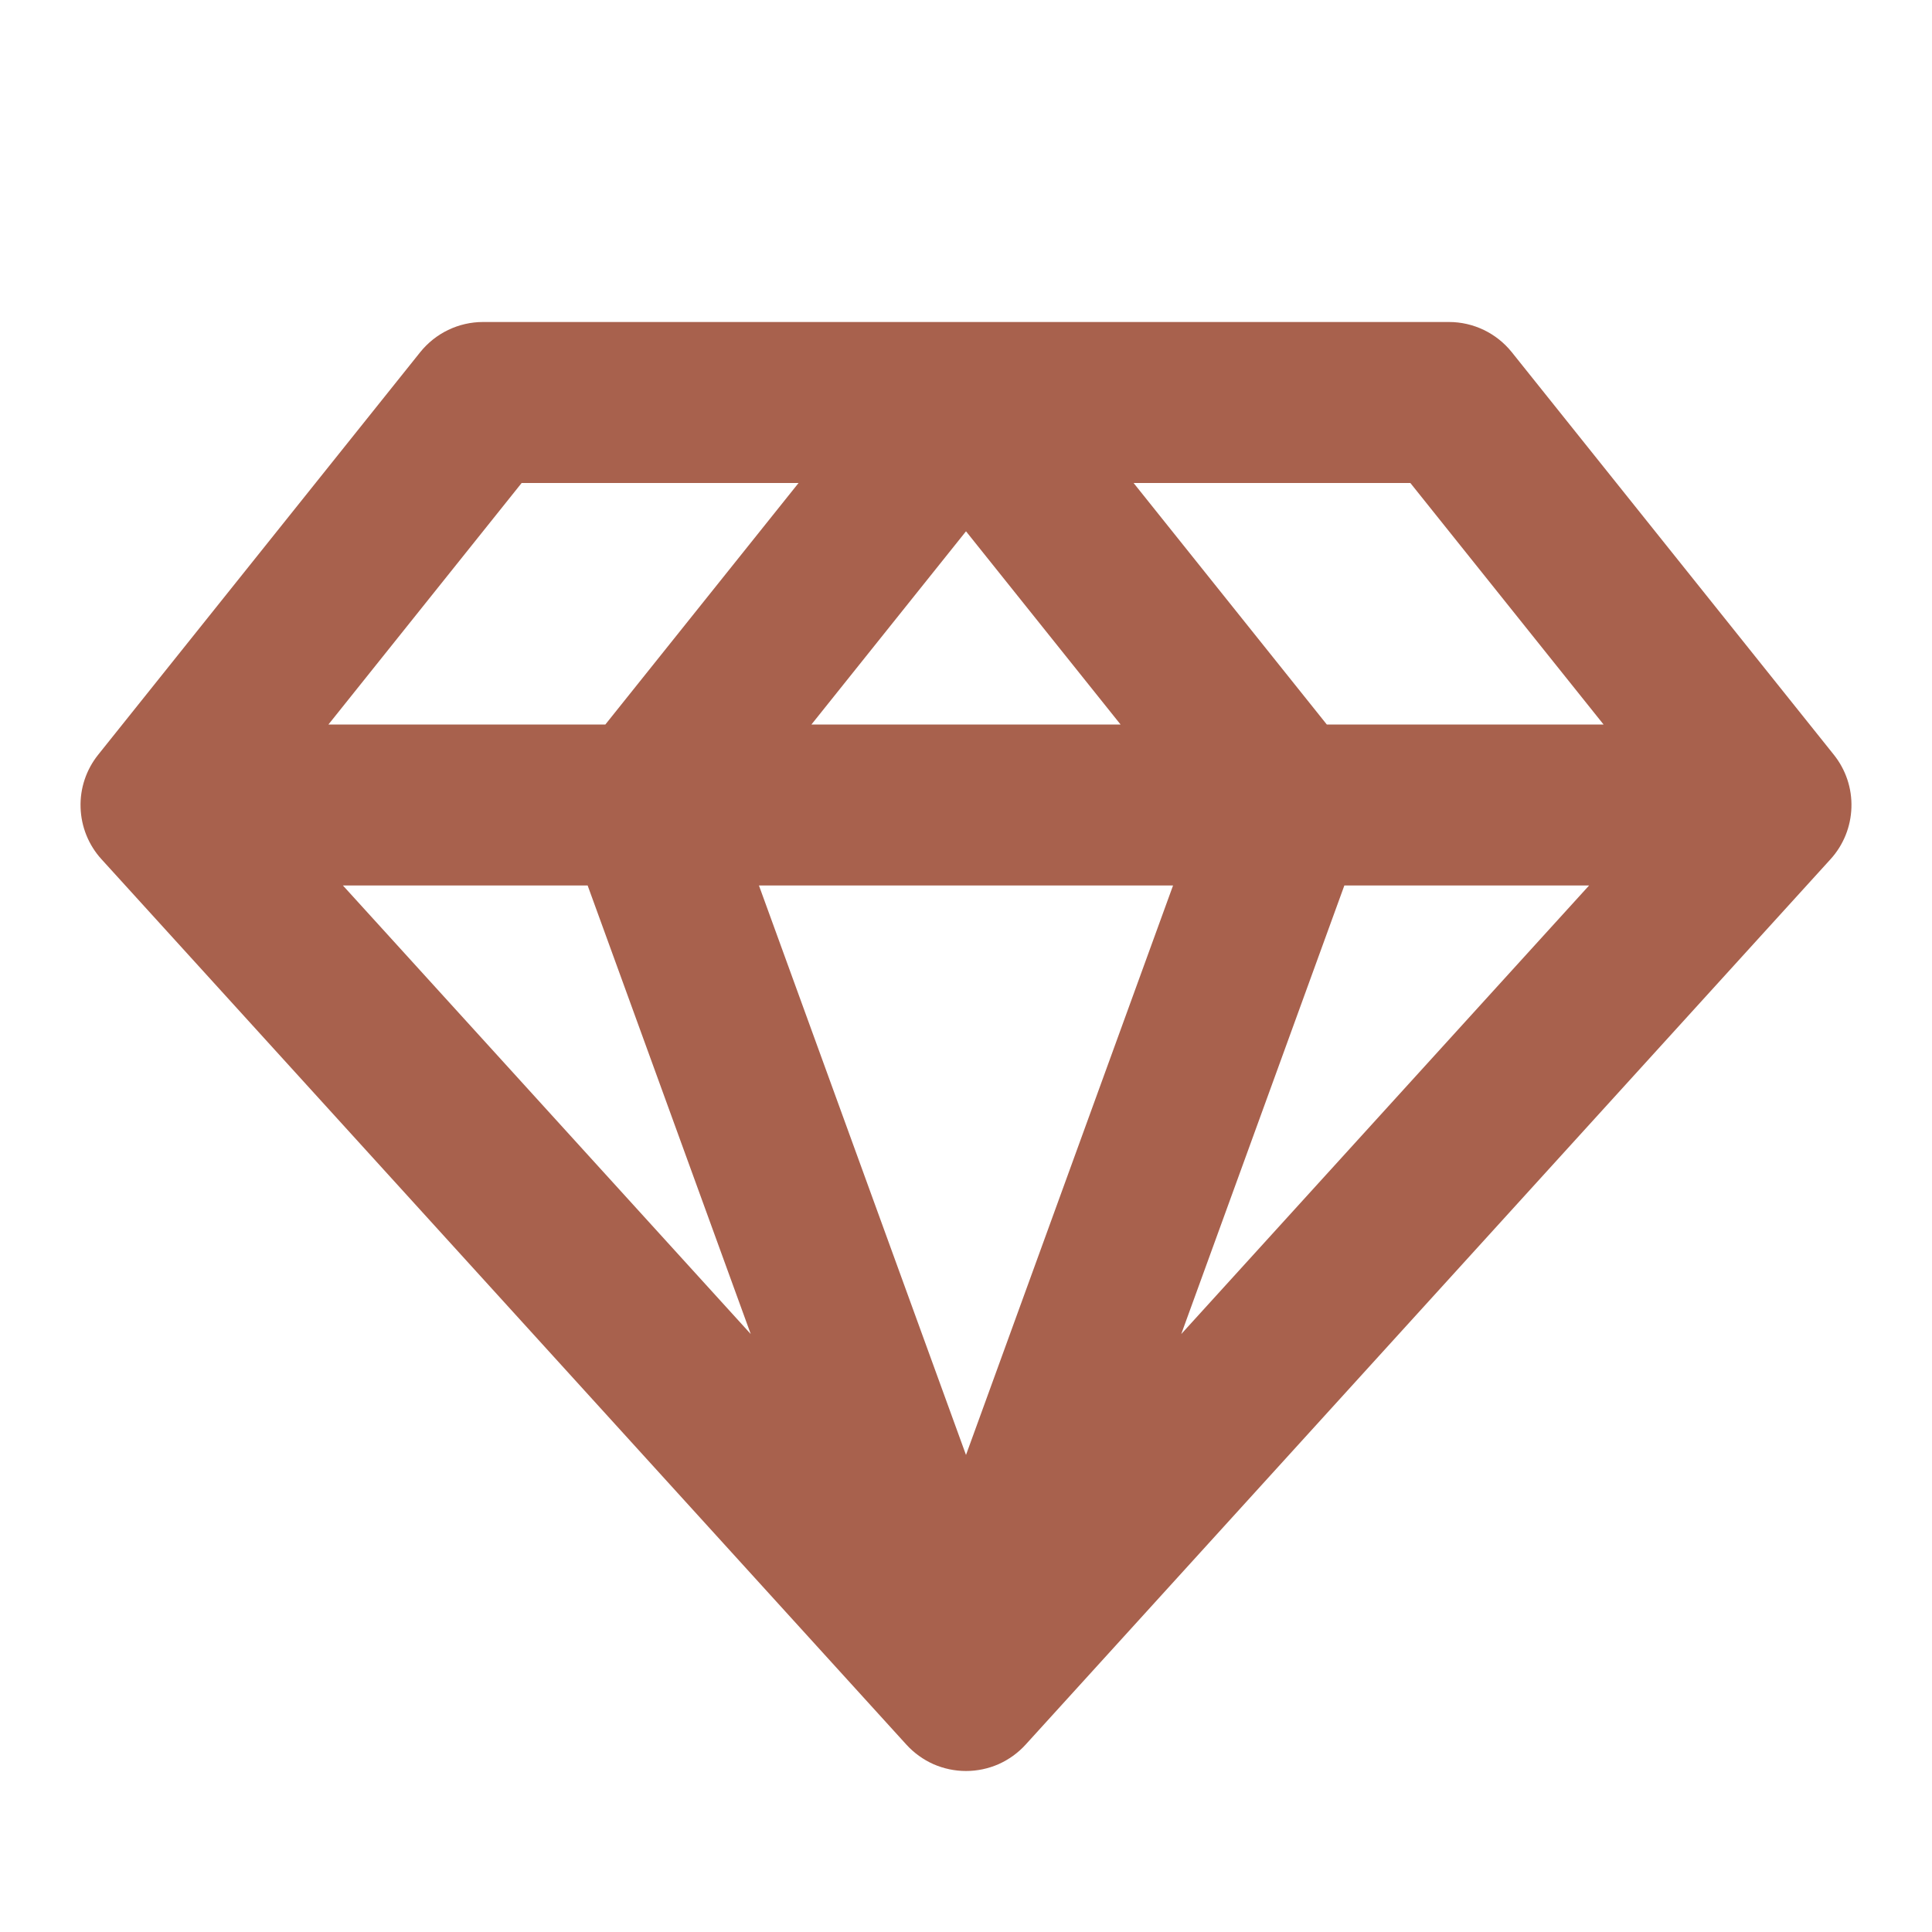<svg width="24" height="24" viewBox="0 0 24 24" fill="none" xmlns="http://www.w3.org/2000/svg">
<path fill-rule="evenodd" clip-rule="evenodd" d="M5.22 4.375C5.314 4.258 5.432 4.164 5.567 4.099C5.702 4.034 5.85 4 6 4H18C18.15 4 18.298 4.034 18.433 4.099C18.568 4.164 18.686 4.258 18.78 4.375L22.78 9.375C22.929 9.561 23.007 9.793 22.999 10.031C22.992 10.269 22.9 10.497 22.74 10.673L12.74 21.673C12.646 21.776 12.532 21.858 12.405 21.915C12.277 21.971 12.139 22 12 22C11.861 22 11.723 21.971 11.595 21.915C11.468 21.858 11.354 21.776 11.26 21.673L1.26 10.673C1.1 10.497 1.008 10.269 1.001 10.031C0.993 9.793 1.071 9.561 1.22 9.375L5.22 4.375ZM6.48 6L4.08 9H7.52L9.92 6H6.48ZM12 6.6L10.08 9H13.92L12 6.6ZM14.572 11H9.428L12 18.074L14.572 11ZM9.326 16.572L7.3 11H4.26L9.326 16.572ZM14.674 16.572L16.7 11H19.74L14.674 16.572ZM19.92 9H16.482L14.082 6H17.52L19.92 9Z" fill="#A8614D"/>
</svg>
